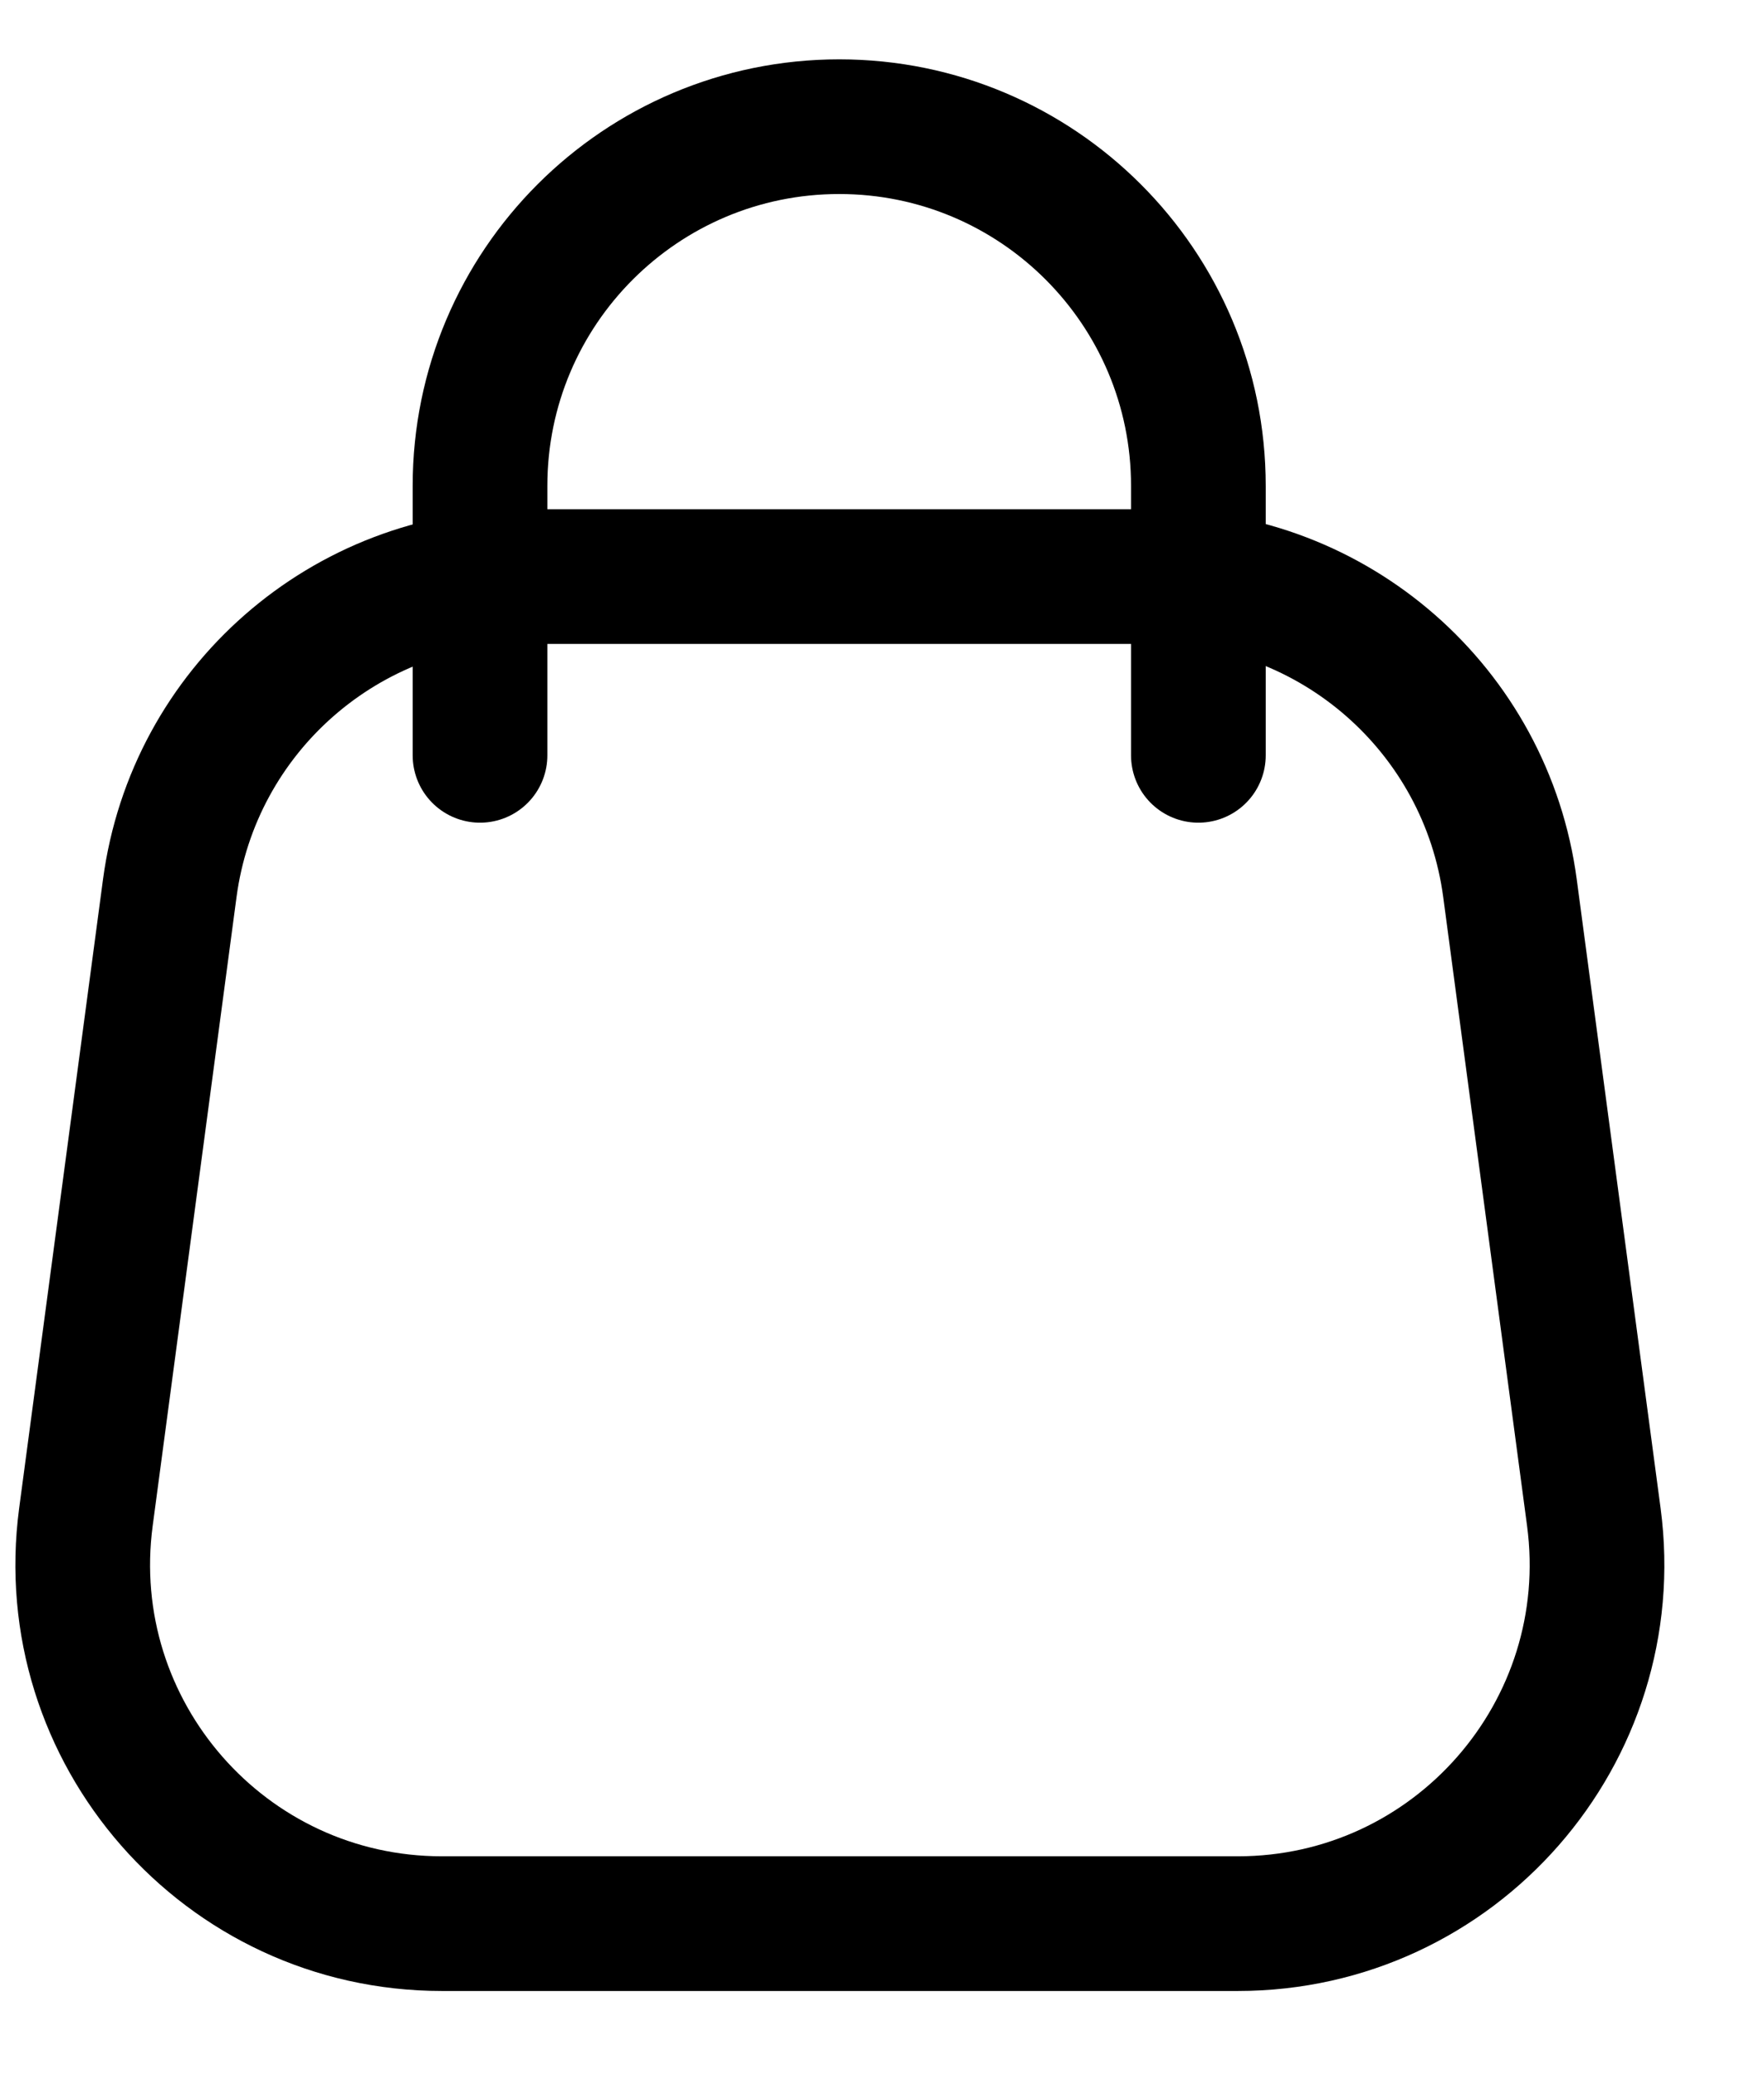 <svg width="17" height="20" viewBox="0 0 17 20" fill="none" xmlns="http://www.w3.org/2000/svg">
<path d="M1.636 8.561C1.865 6.841 3.332 5.557 5.067 5.557H11.121C12.856 5.557 14.323 6.841 14.552 8.561L15.36 14.621C15.636 16.696 14.022 18.54 11.929 18.54H4.259C2.166 18.54 0.552 16.696 0.828 14.621L1.636 8.561Z" stroke="black" stroke-width="1.298"/>
<path d="M11.549 7.28V4.683C11.549 2.771 9.999 1.221 8.088 1.221V1.221C6.176 1.221 4.626 2.771 4.626 4.683L4.626 7.28" stroke="black" stroke-width="1.298" stroke-linecap="round"/>
</svg>
